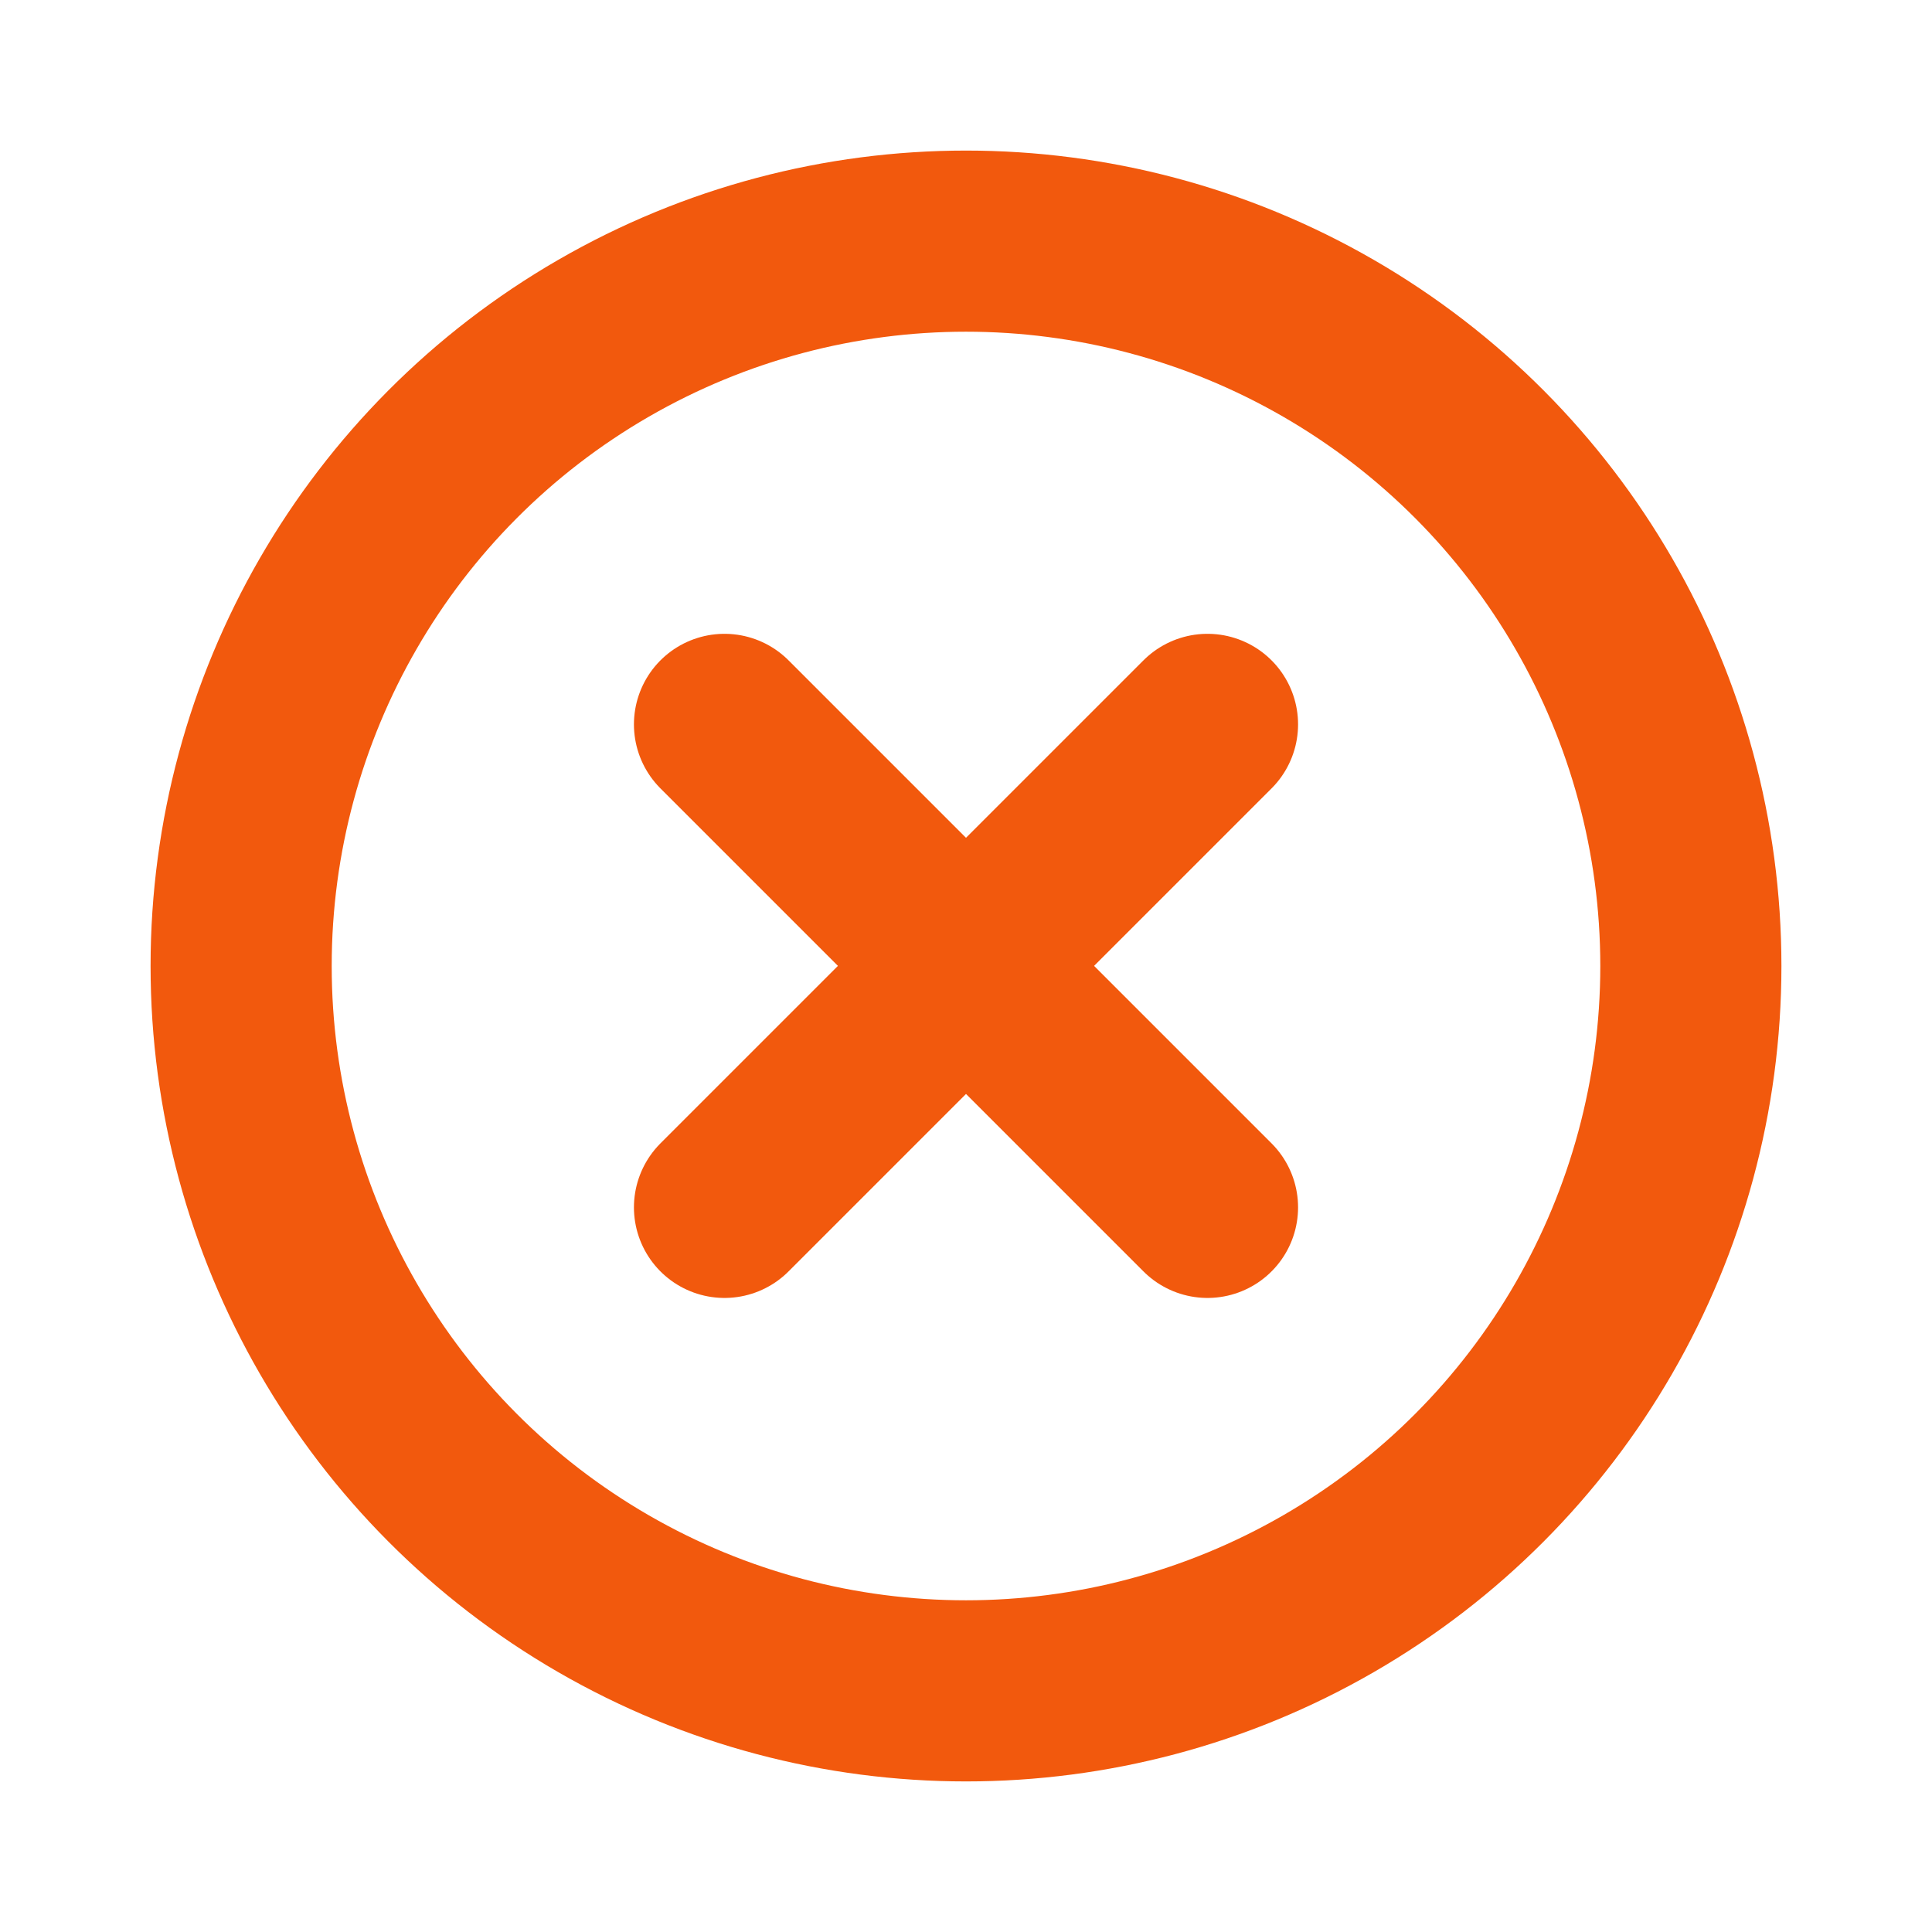 <svg width="16" height="16" viewBox="0 0 16 16" fill="none" xmlns="http://www.w3.org/2000/svg">
<circle cx="8" cy="8" r="6.003" stroke="#F2590D" stroke-width="1.5" stroke-linecap="round" stroke-linejoin="round"/>
<path d="M10 5.999L6 9.999" stroke="#F2590D" stroke-width="1.5" stroke-linecap="round" stroke-linejoin="round"/>
<path d="M10 9.999L6 5.999" stroke="#F2590D" stroke-width="1.5" stroke-linecap="round" stroke-linejoin="round"/>
</svg>

